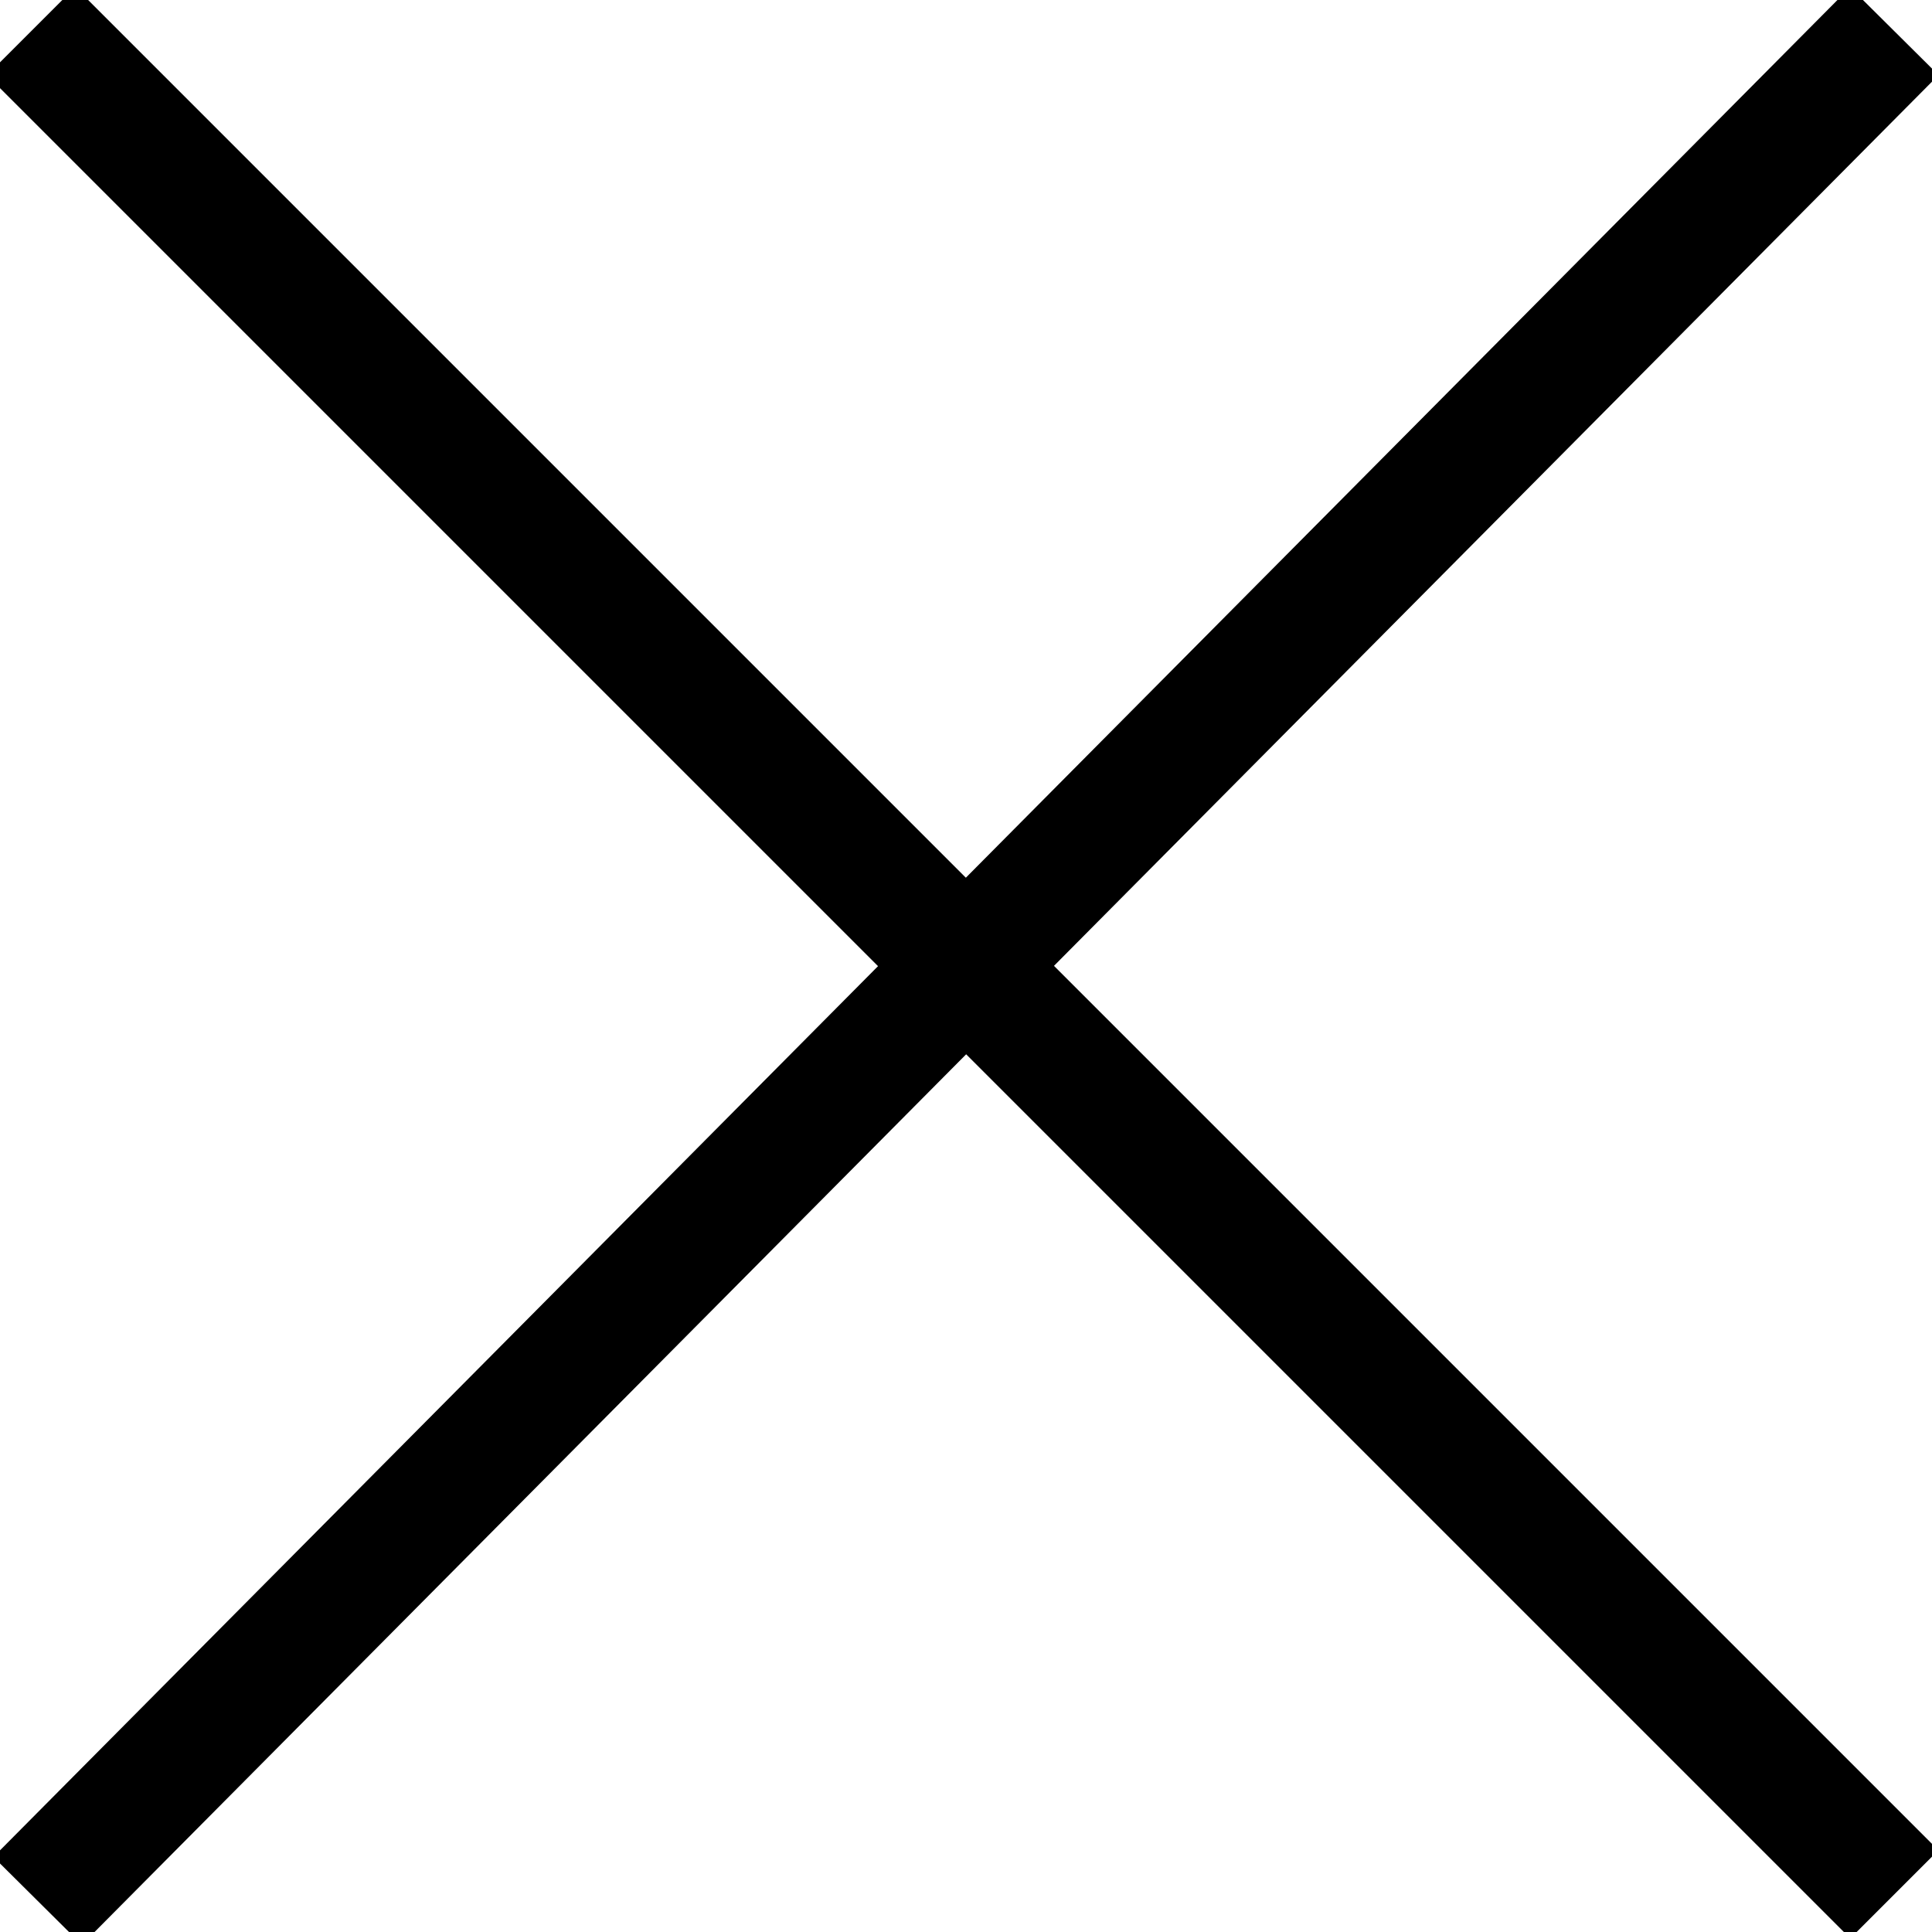 <svg width="62" height="62" viewBox="0 0 62 62" fill="none" xmlns="http://www.w3.org/2000/svg">
<path d="M1 1L60.791 60.791" stroke="black" stroke-width="4"/>
<path d="M60.791 1L1.208 61.001" stroke="black" stroke-width="4"/>
</svg>
